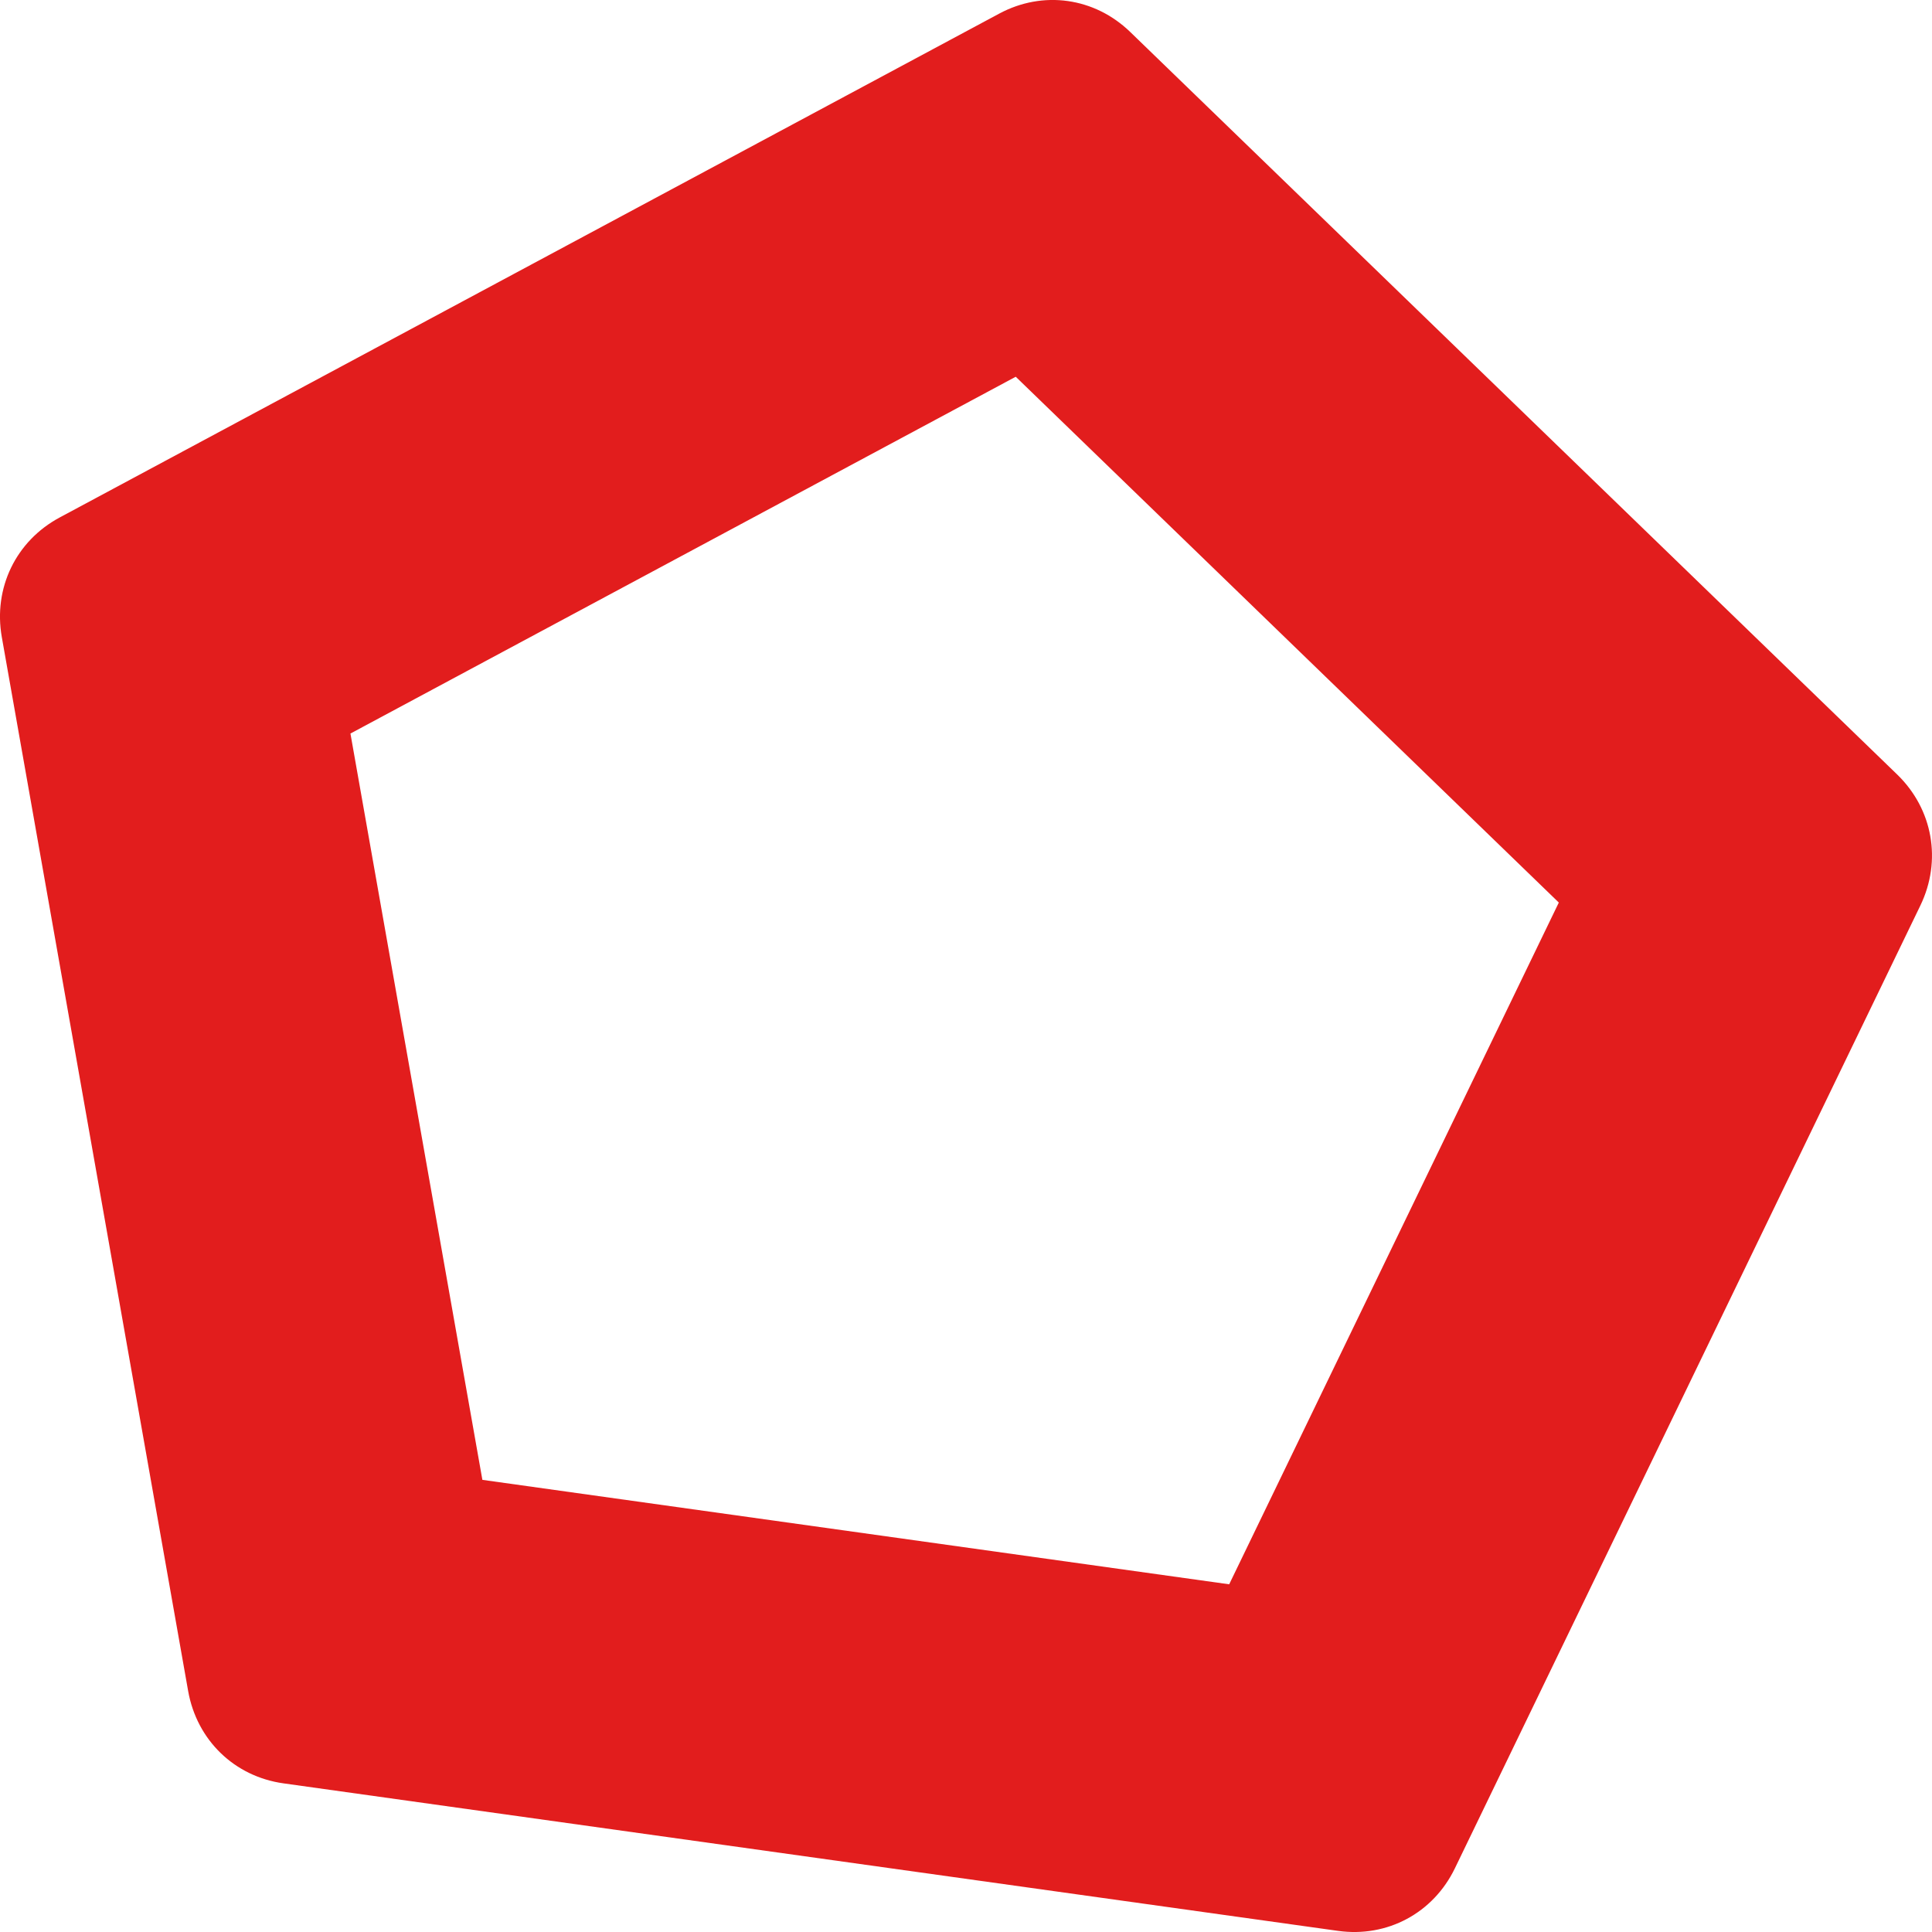 <svg width="31" height="31" viewBox="0 0 31 31" fill="none" xmlns="http://www.w3.org/2000/svg">
<path fill-rule="evenodd" clip-rule="evenodd" d="M18.136 0.514L30.441 12.427C31.015 12.983 31.161 13.81 30.813 14.53L23.345 29.977C22.997 30.697 22.259 31.092 21.47 30.982L4.549 28.615C3.761 28.505 3.159 27.922 3.019 27.134L0.029 10.223C-0.11 9.435 0.255 8.68 0.958 8.303L16.032 0.219C16.734 -0.158 17.562 -0.042 18.136 0.514ZM16.298 6.045L5.623 11.77L7.74 23.745L19.723 25.421L25.012 14.482L16.298 6.045Z" fill="#E21D1D"/>
</svg>
